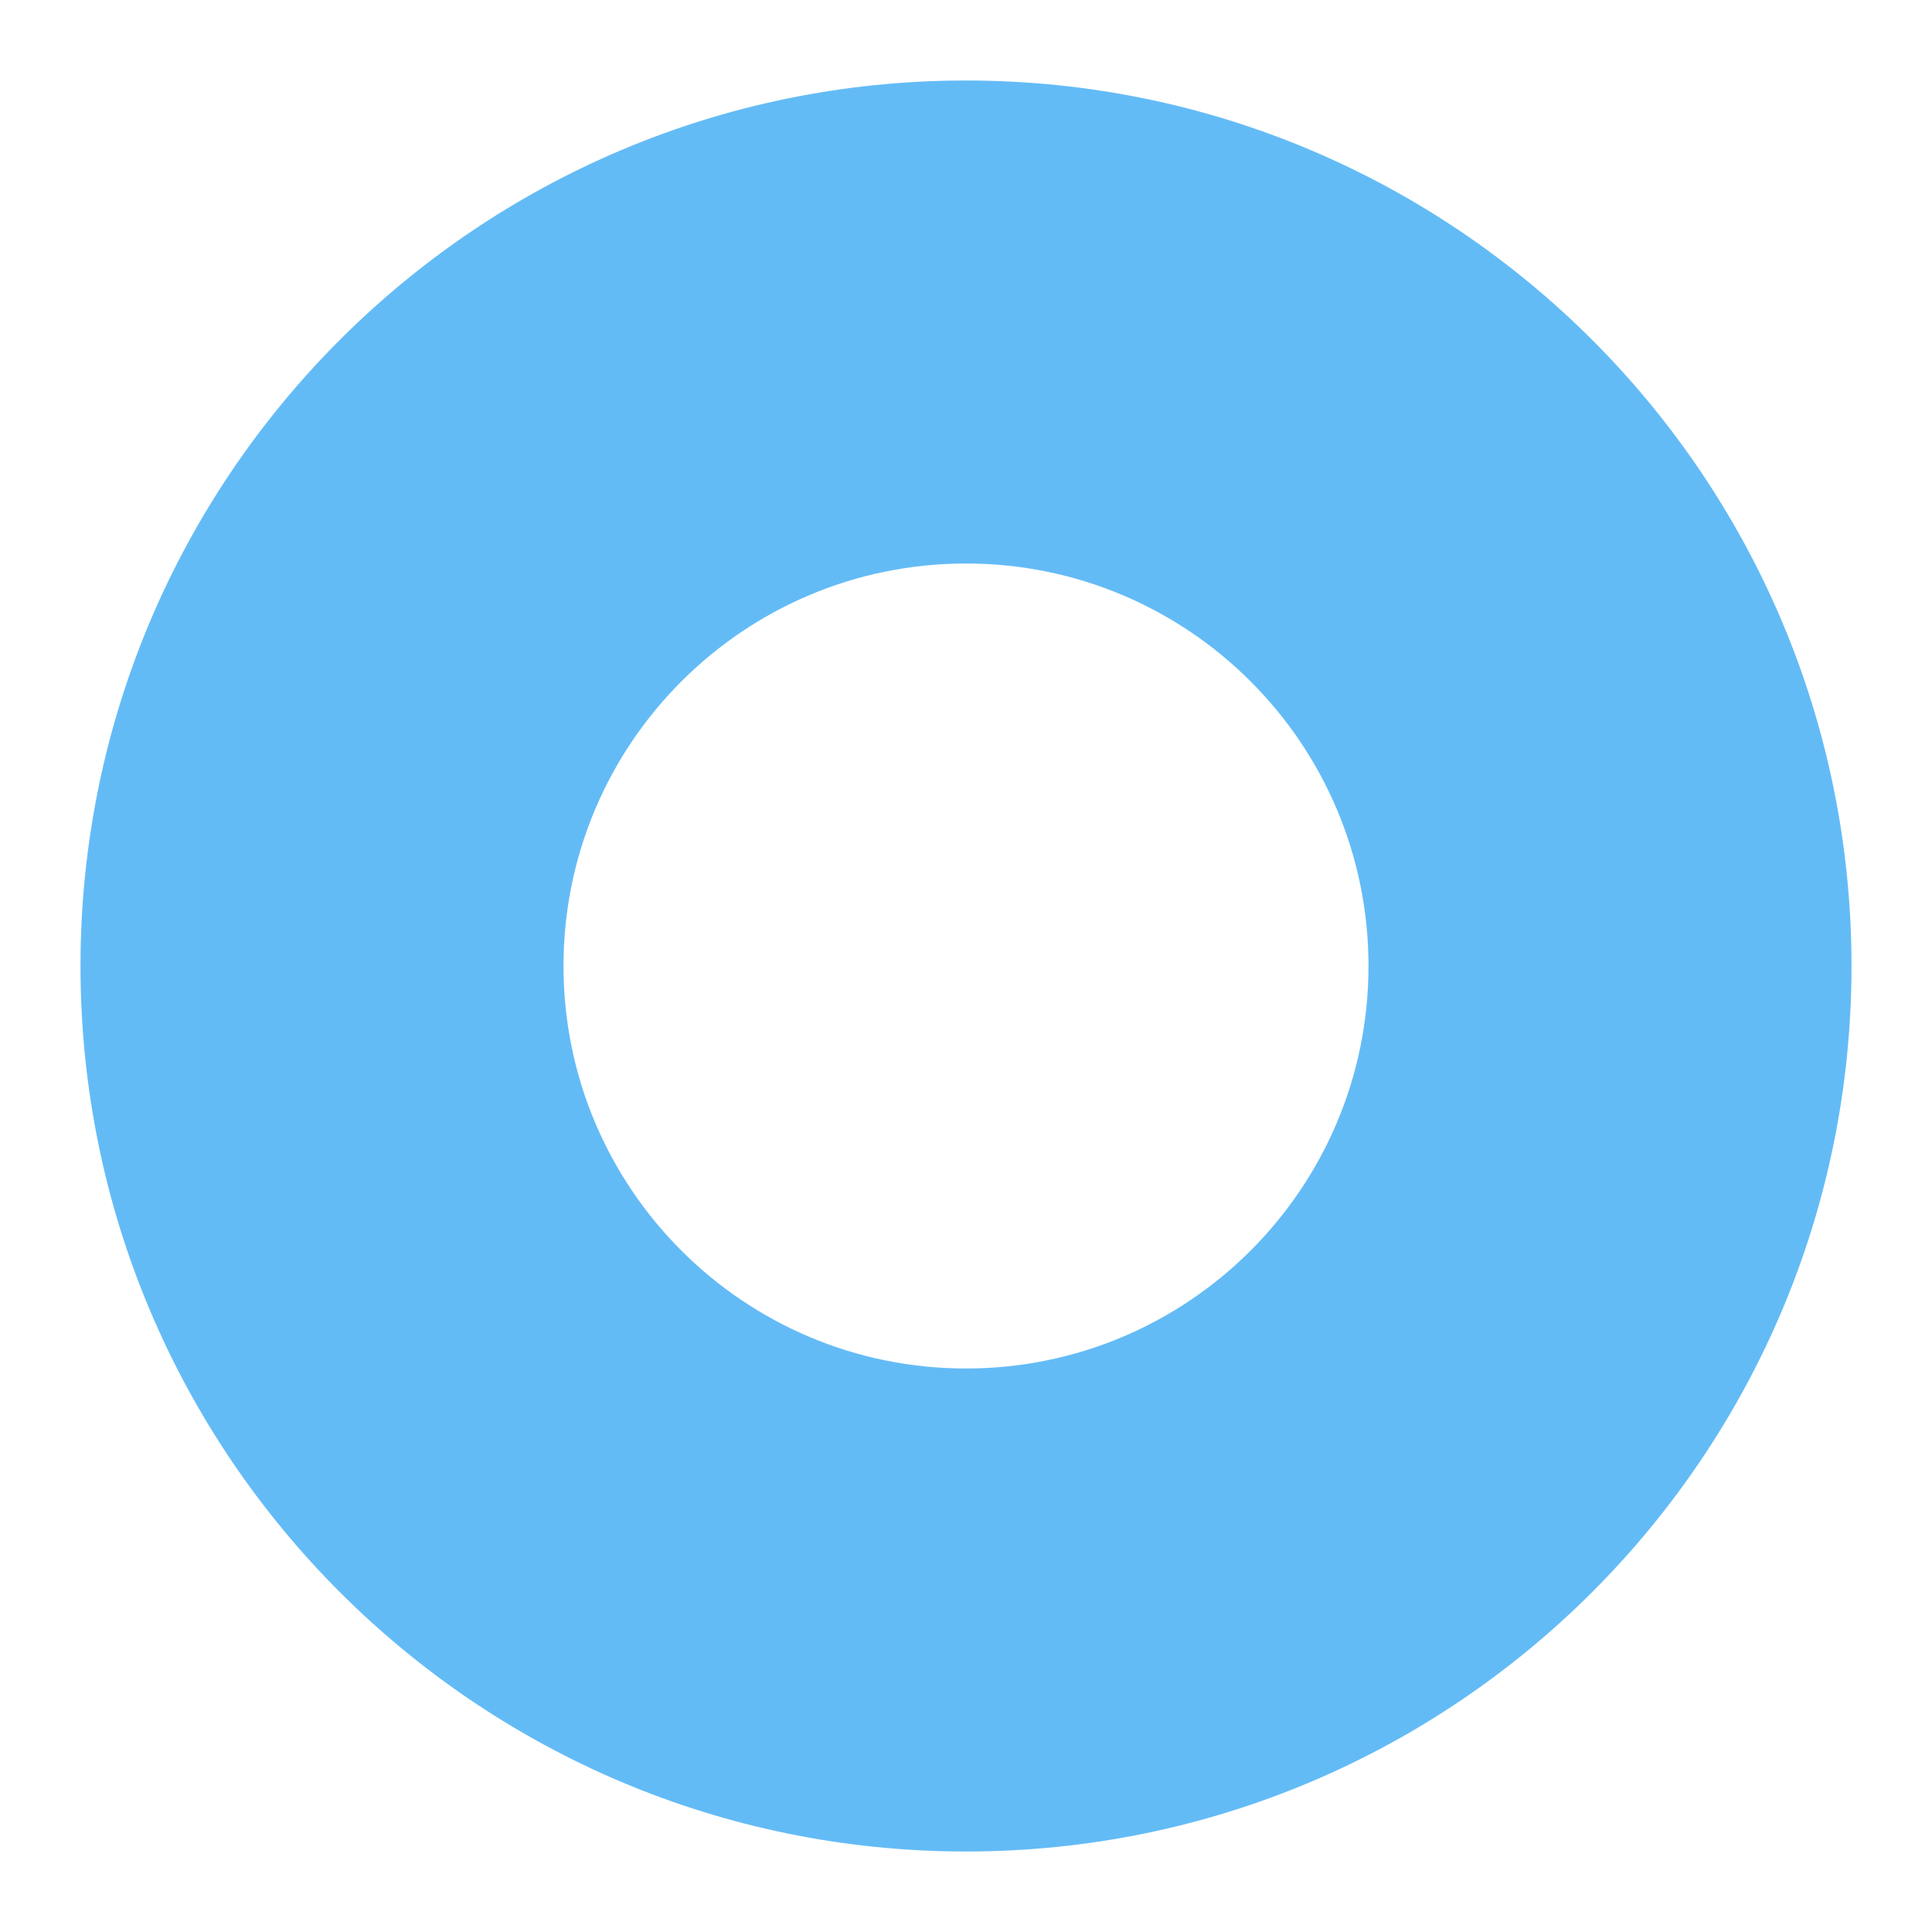 <?xml version="1.0" standalone="no"?><!DOCTYPE svg PUBLIC "-//W3C//DTD SVG 1.1//EN" "http://www.w3.org/Graphics/SVG/1.1/DTD/svg11.dtd"><svg class="icon" width="200px" height="200.00px" viewBox="0 0 1024 1024" version="1.1" xmlns="http://www.w3.org/2000/svg"><path fill="#63bbf6" d="M512 42.667C252.793 42.667 42.667 252.793 42.667 512s210.127 469.333 469.333 469.333 469.333-210.127 469.333-469.333S771.207 42.667 512 42.667z m0 682.667c-117.82 0-213.333-95.513-213.333-213.333s95.513-213.333 213.333-213.333 213.333 95.513 213.333 213.333-95.513 213.333-213.333 213.333z"  /></svg>